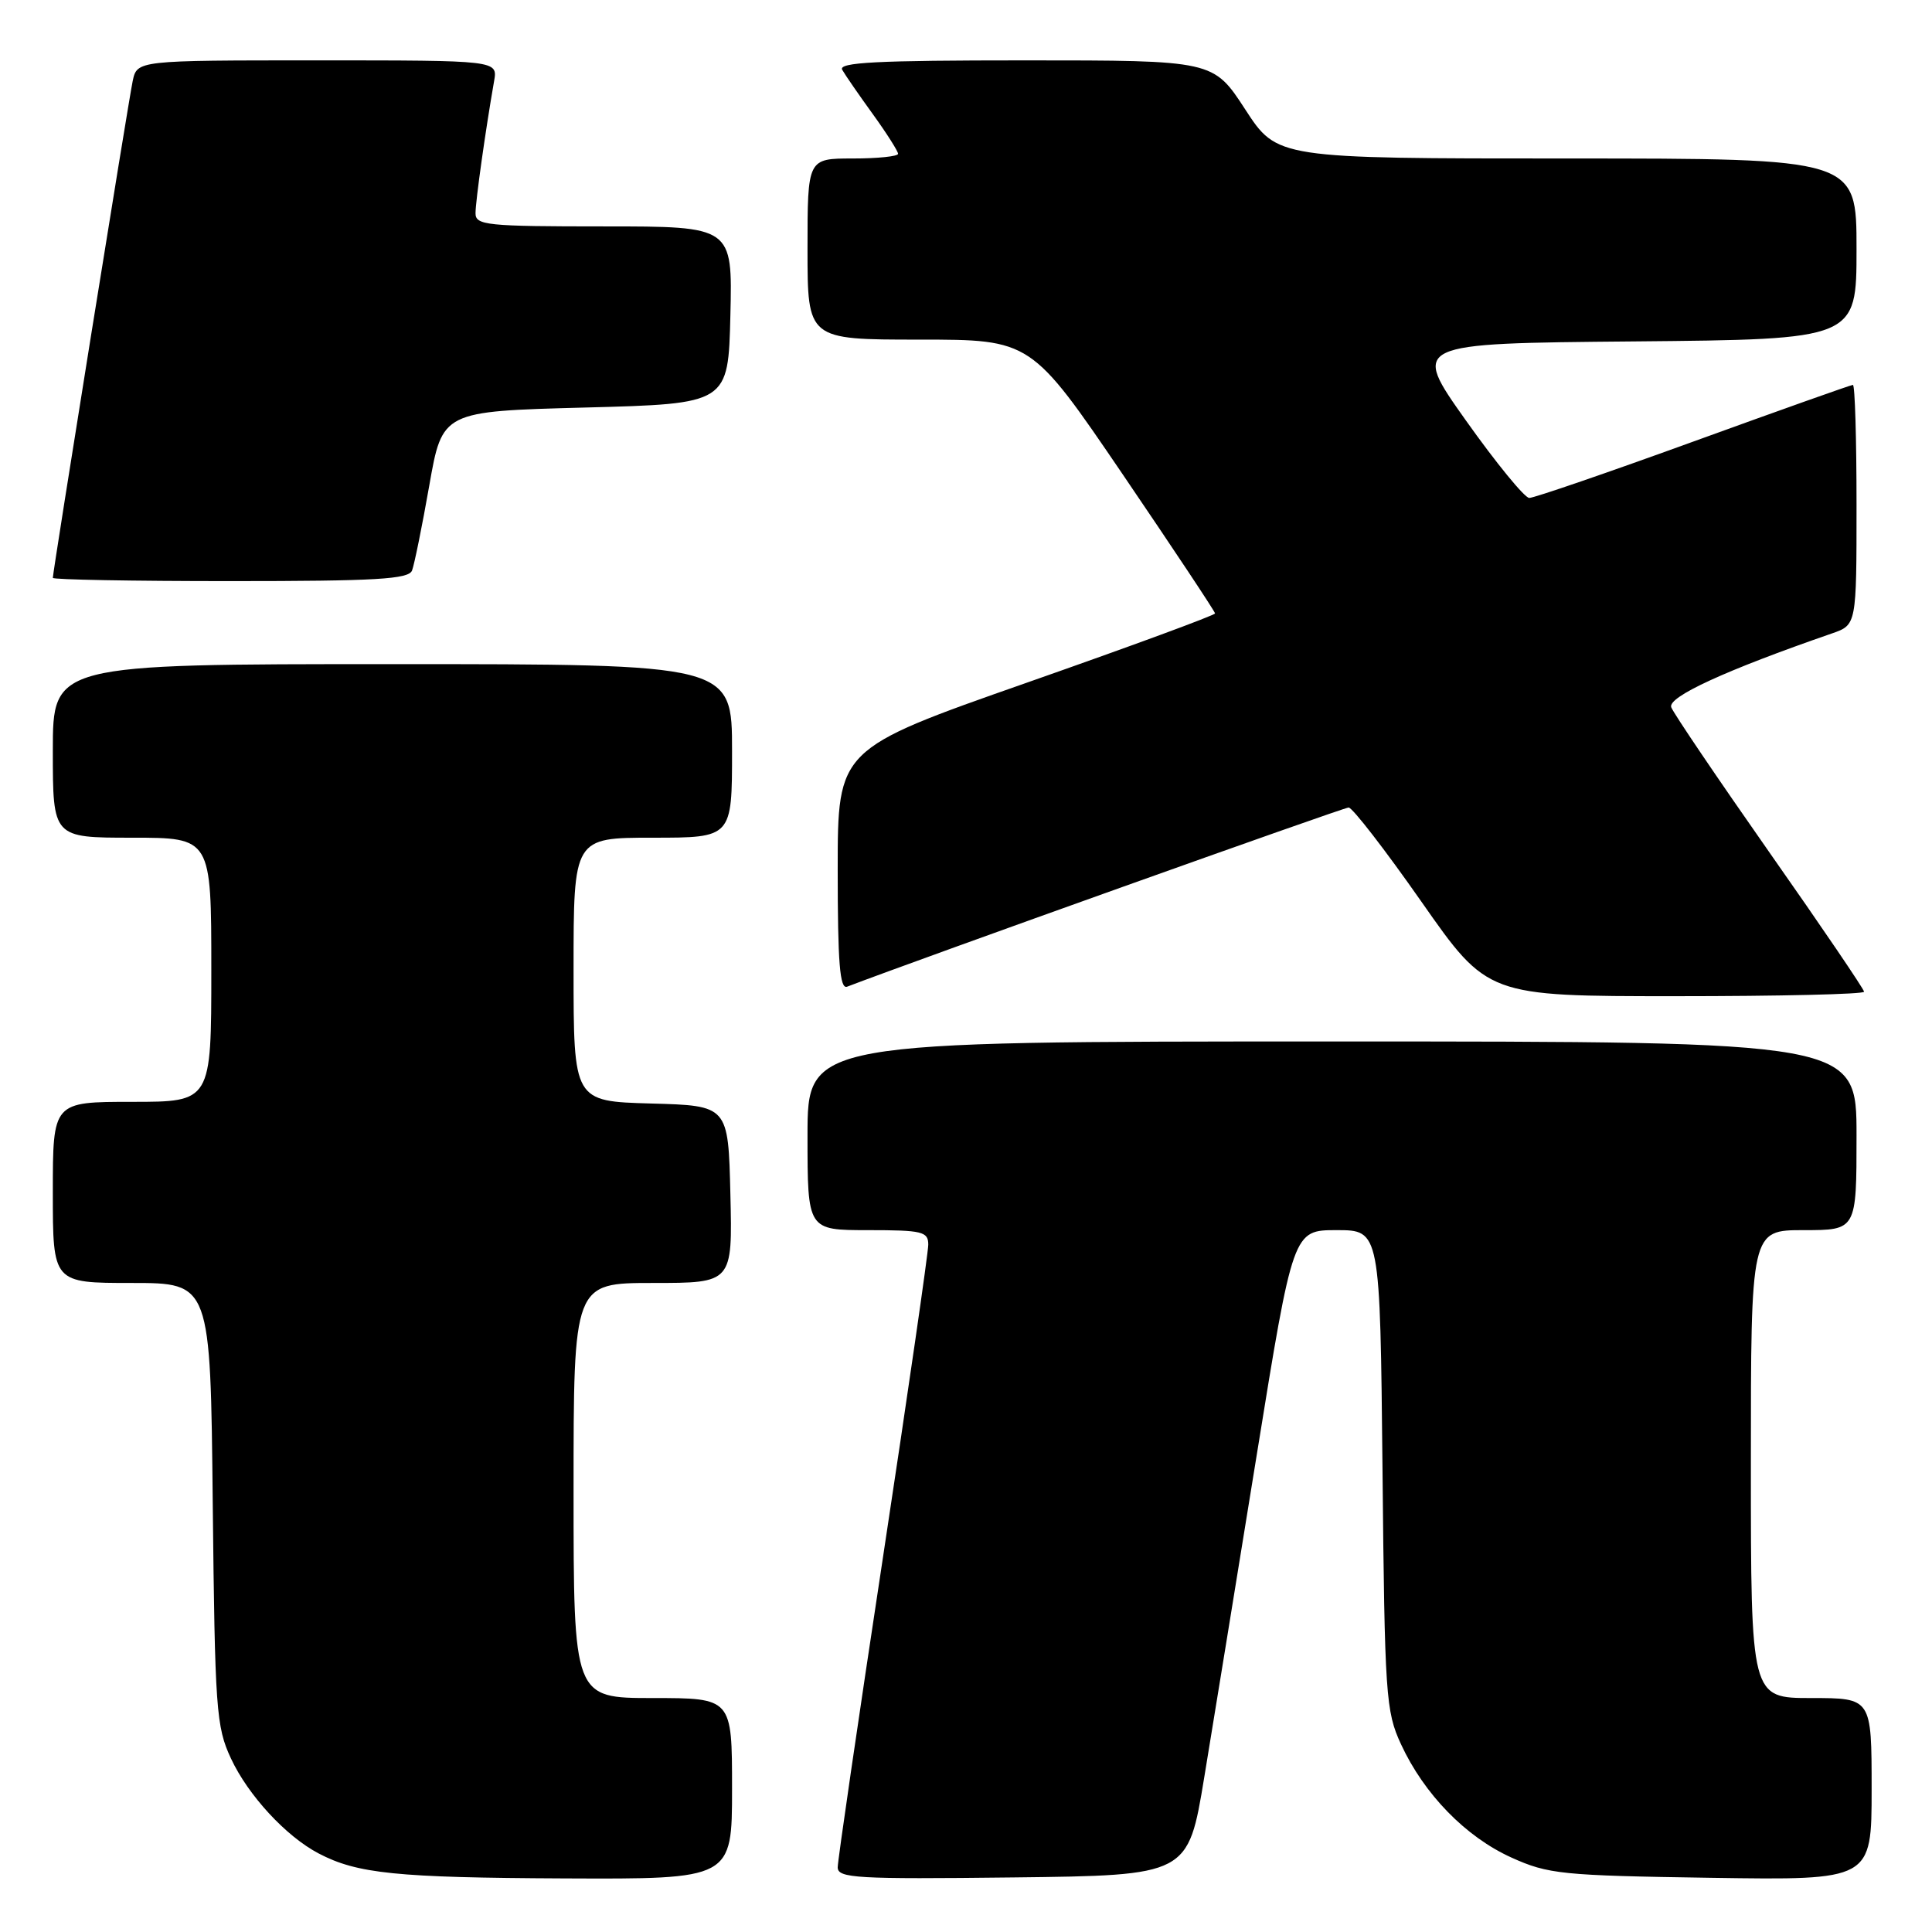 <?xml version="1.0" encoding="UTF-8" standalone="no"?>
<!DOCTYPE svg PUBLIC "-//W3C//DTD SVG 1.1//EN" "http://www.w3.org/Graphics/SVG/1.1/DTD/svg11.dtd" >
<svg xmlns="http://www.w3.org/2000/svg" xmlns:xlink="http://www.w3.org/1999/xlink" version="1.1" viewBox="0 0 256 256">
 <g >
 <path fill="currentColor"
d=" M 97.00 237.00 C 97.00 225.00 97.00 225.00 86.50 225.00 C 76.00 225.00 76.00 225.00 76.00 197.50 C 76.00 170.00 76.00 170.00 86.53 170.00 C 97.06 170.00 97.06 170.00 96.78 158.25 C 96.50 146.50 96.50 146.50 86.25 146.22 C 76.00 145.93 76.00 145.93 76.00 128.47 C 76.00 111.00 76.00 111.00 86.50 111.00 C 97.00 111.00 97.00 111.00 97.00 99.50 C 97.00 88.00 97.00 88.00 52.00 88.00 C 7.00 88.00 7.00 88.00 7.00 99.50 C 7.00 111.00 7.00 111.00 17.50 111.00 C 28.00 111.00 28.00 111.00 28.00 128.50 C 28.00 146.00 28.00 146.00 17.50 146.00 C 7.00 146.00 7.00 146.00 7.00 158.00 C 7.00 170.00 7.00 170.00 17.44 170.00 C 27.89 170.00 27.89 170.00 28.19 199.25 C 28.48 226.48 28.64 228.81 30.60 233.00 C 32.87 237.88 37.90 243.33 42.22 245.59 C 47.33 248.27 52.52 248.80 74.75 248.90 C 97.00 249.00 97.00 249.00 97.00 237.00 Z  M 159.57 235.50 C 160.75 228.35 163.88 209.11 166.53 192.75 C 171.34 163.00 171.34 163.00 177.11 163.00 C 182.87 163.00 182.87 163.00 183.19 194.75 C 183.48 224.71 183.62 226.76 185.64 231.12 C 188.70 237.74 194.21 243.39 200.26 246.13 C 205.15 248.34 206.91 248.52 226.75 248.82 C 248.00 249.14 248.00 249.14 248.00 237.07 C 248.00 225.00 248.00 225.00 240.00 225.00 C 232.00 225.00 232.00 225.00 232.00 194.00 C 232.00 163.00 232.00 163.00 239.00 163.00 C 246.00 163.00 246.00 163.00 246.00 150.50 C 246.00 138.00 246.00 138.00 176.50 138.00 C 107.00 138.00 107.00 138.00 107.00 150.50 C 107.00 163.00 107.00 163.00 115.00 163.00 C 122.22 163.00 123.00 163.19 123.00 164.92 C 123.00 165.98 120.30 184.61 117.00 206.34 C 113.70 228.06 111.00 246.55 111.00 247.43 C 111.00 248.87 113.47 249.01 134.22 248.77 C 157.43 248.50 157.43 248.50 159.57 235.50 Z  M 247.00 131.41 C 247.00 131.09 241.38 122.81 234.50 113.01 C 227.63 103.20 221.75 94.52 221.45 93.72 C 220.92 92.36 228.62 88.82 242.75 83.93 C 246.00 82.80 246.00 82.80 246.00 66.90 C 246.00 58.16 245.79 51.00 245.52 51.00 C 245.26 51.00 235.76 54.38 224.40 58.50 C 213.05 62.62 203.25 65.99 202.63 65.98 C 202.01 65.96 198.24 61.35 194.25 55.73 C 186.99 45.50 186.99 45.50 216.50 45.24 C 246.00 44.97 246.00 44.97 246.00 32.99 C 246.00 21.00 246.00 21.00 207.62 21.00 C 169.23 21.00 169.23 21.00 165.00 14.50 C 160.77 8.00 160.77 8.00 135.82 8.00 C 116.15 8.00 111.03 8.26 111.60 9.25 C 111.99 9.94 113.82 12.59 115.66 15.13 C 117.50 17.68 119.00 20.05 119.00 20.38 C 119.00 20.72 116.30 21.00 113.00 21.00 C 107.00 21.00 107.00 21.00 107.00 33.00 C 107.00 45.00 107.00 45.00 121.81 45.00 C 136.62 45.00 136.62 45.00 148.81 62.92 C 155.51 72.78 161.00 81.04 161.00 81.28 C 161.00 81.52 149.75 85.66 136.00 90.48 C 111.00 99.25 111.00 99.25 111.00 115.23 C 111.00 127.61 111.28 131.11 112.25 130.74 C 121.57 127.17 178.03 107.00 178.70 107.00 C 179.20 107.00 183.55 112.62 188.36 119.50 C 197.11 132.00 197.11 132.00 222.05 132.00 C 235.77 132.00 247.00 131.74 247.00 131.41 Z  M 54.60 75.59 C 54.90 74.81 55.93 69.75 56.88 64.34 C 58.61 54.50 58.61 54.50 77.56 54.00 C 96.50 53.50 96.50 53.50 96.78 41.75 C 97.06 30.00 97.06 30.00 80.03 30.00 C 64.47 30.00 63.00 29.85 63.01 28.25 C 63.01 26.63 64.34 17.20 65.47 10.75 C 65.95 8.00 65.95 8.00 42.05 8.00 C 18.16 8.00 18.16 8.00 17.58 10.75 C 17.01 13.47 7.00 75.74 7.00 76.57 C 7.00 76.81 17.59 77.00 30.53 77.00 C 49.86 77.00 54.16 76.75 54.60 75.59 Z "/>
</g>
</svg>